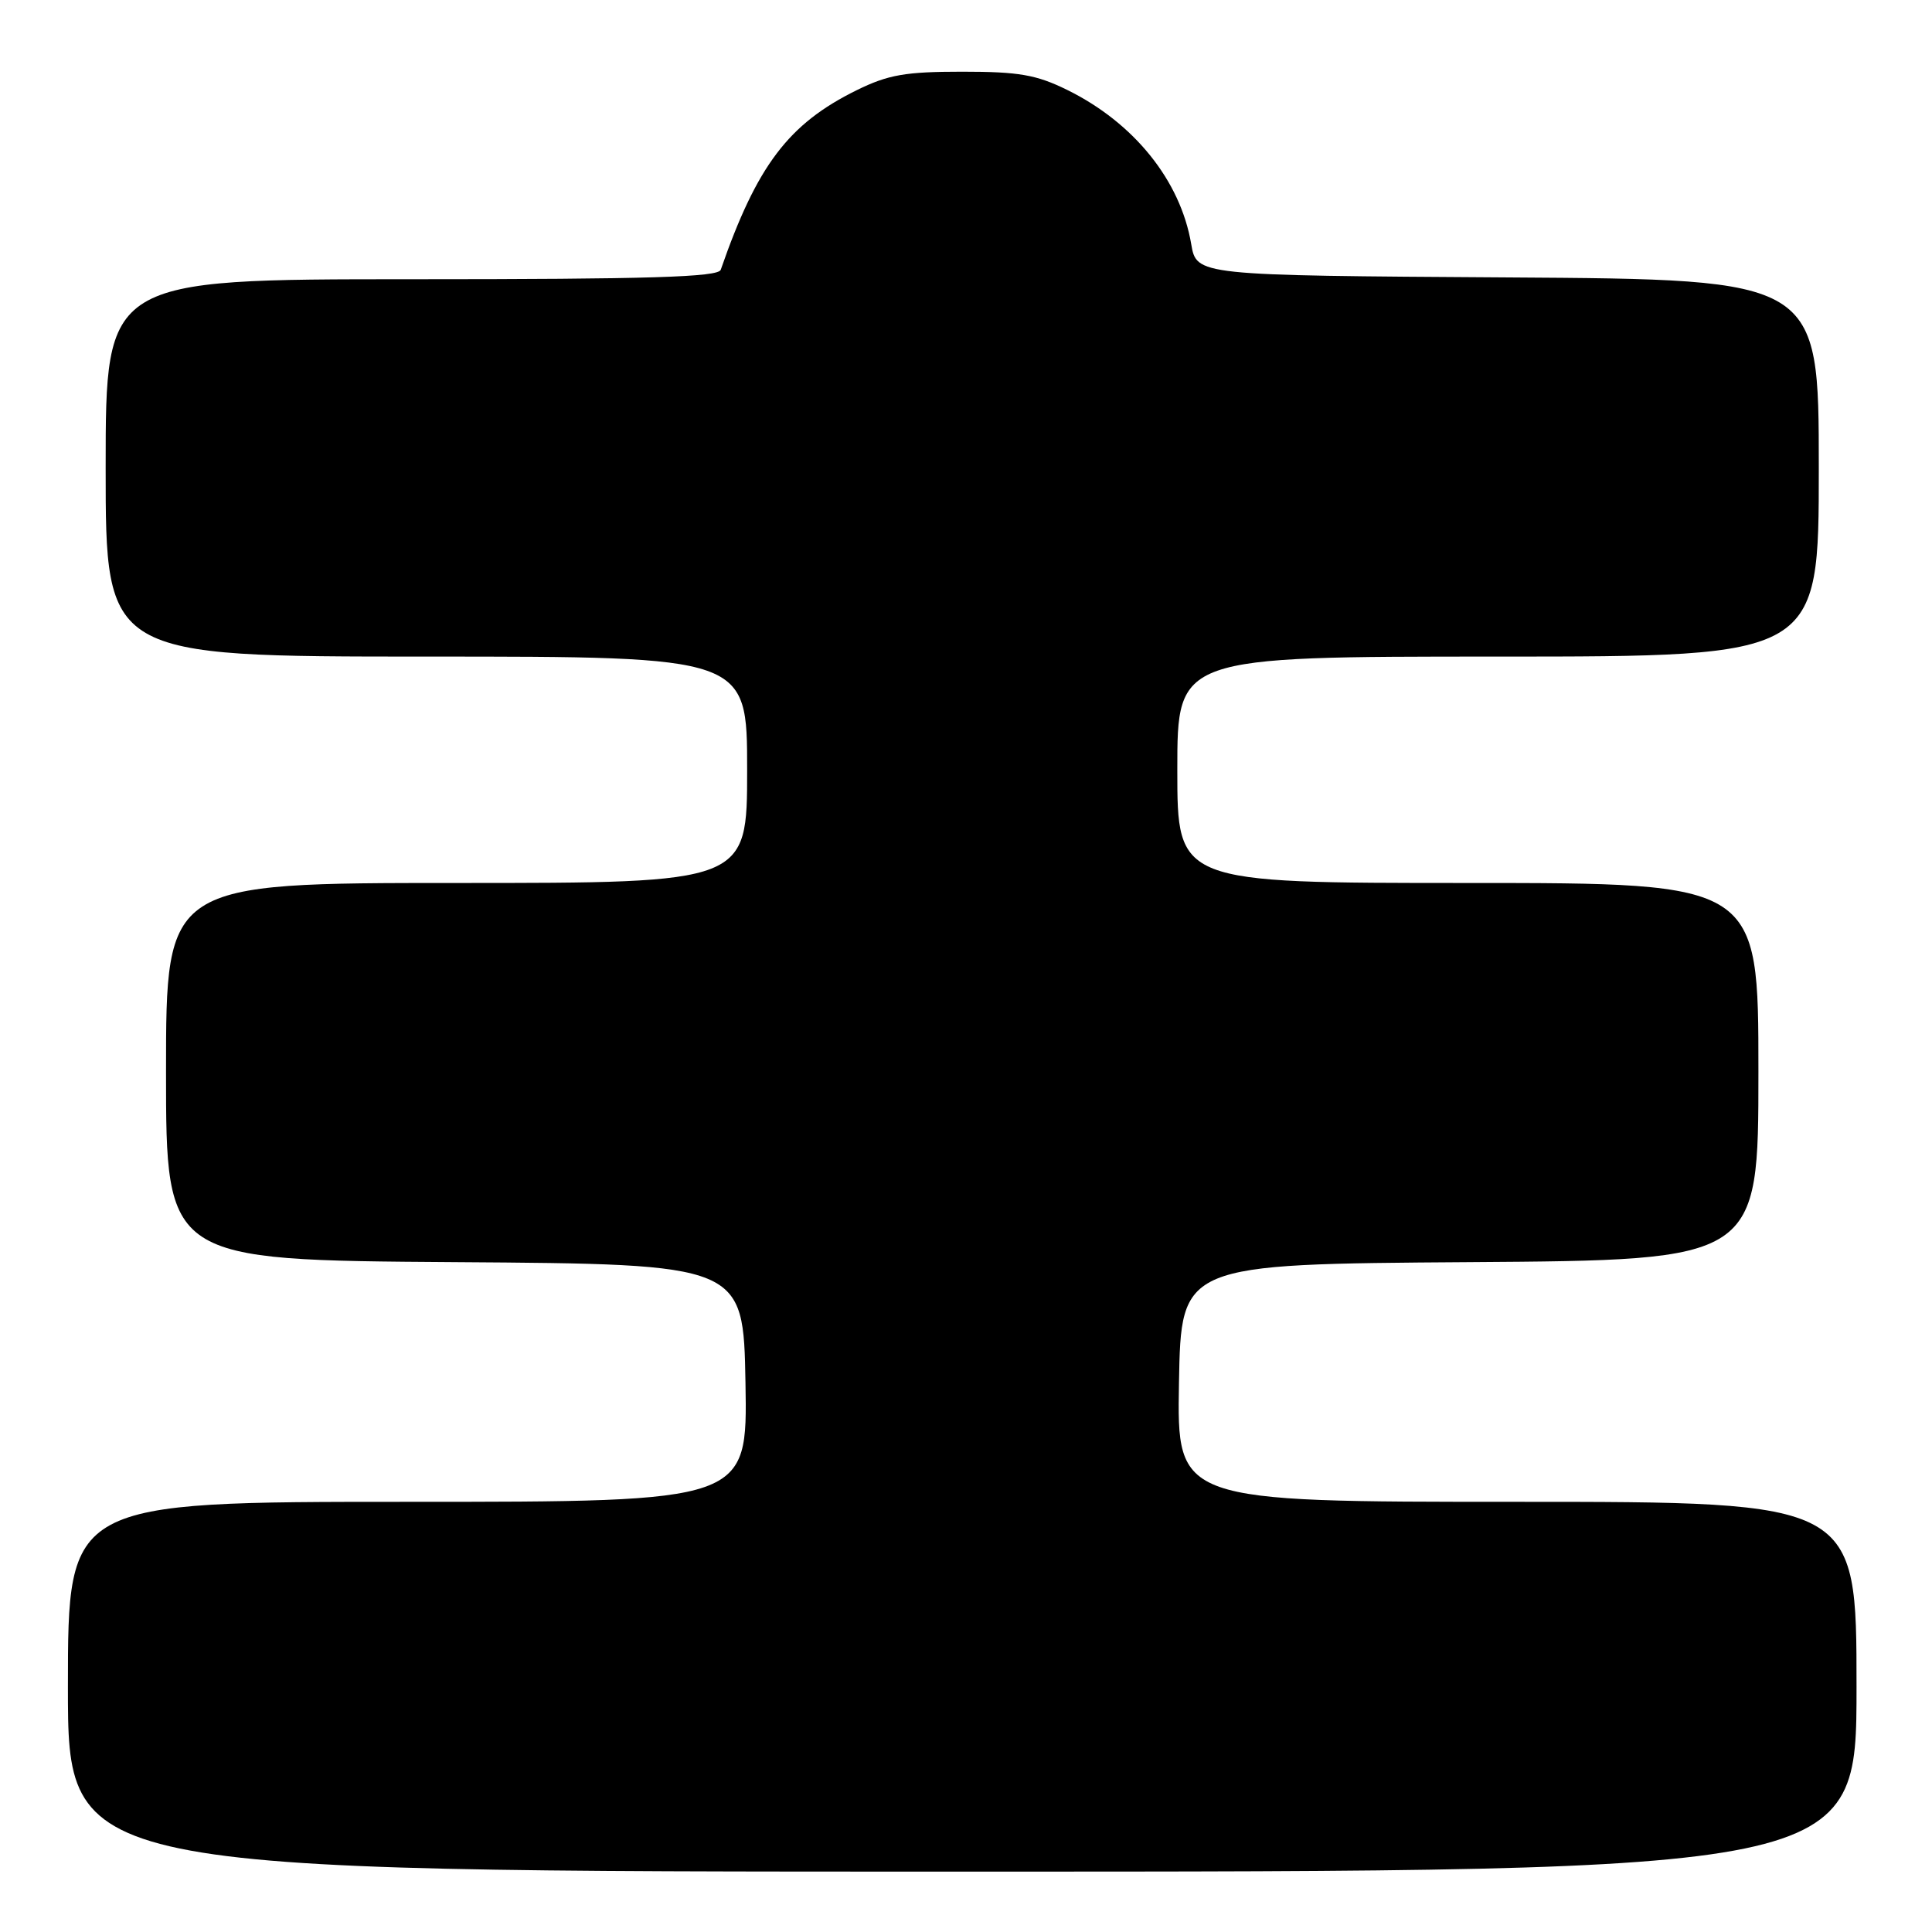 <?xml version="1.0" encoding="UTF-8" standalone="no"?>
<!DOCTYPE svg PUBLIC "-//W3C//DTD SVG 1.1//EN" "http://www.w3.org/Graphics/SVG/1.1/DTD/svg11.dtd" >
<svg xmlns="http://www.w3.org/2000/svg" xmlns:xlink="http://www.w3.org/1999/xlink" version="1.1" viewBox="0 0 256 256">
 <g >
 <path fill="currentColor"
d=" M 246.00 223.50 C 246.00 199.00 246.00 199.00 200.97 199.00 C 155.95 199.00 155.95 199.00 156.22 183.25 C 156.50 167.50 156.50 167.50 194.75 167.24 C 233.00 166.98 233.00 166.98 233.00 141.99 C 233.00 117.00 233.00 117.00 194.50 117.00 C 156.00 117.00 156.00 117.00 156.00 102.00 C 156.00 87.00 156.00 87.00 198.50 87.00 C 241.00 87.00 241.00 87.00 241.00 62.01 C 241.00 37.02 241.00 37.02 199.78 36.76 C 158.55 36.50 158.55 36.50 157.84 32.33 C 156.41 23.91 150.25 16.27 141.42 11.92 C 137.32 9.90 135.00 9.50 127.50 9.50 C 119.97 9.50 117.69 9.90 113.52 11.95 C 104.48 16.40 100.30 21.92 95.50 35.75 C 95.16 36.72 86.06 37.00 54.53 37.00 C 14.00 37.00 14.00 37.00 14.00 62.00 C 14.00 87.00 14.00 87.00 56.50 87.00 C 99.00 87.00 99.00 87.00 99.00 102.00 C 99.00 117.00 99.00 117.00 60.50 117.00 C 22.00 117.00 22.00 117.00 22.00 141.99 C 22.00 166.98 22.00 166.98 60.25 167.24 C 98.50 167.50 98.50 167.50 98.78 183.25 C 99.05 199.00 99.05 199.00 54.03 199.00 C 9.00 199.00 9.00 199.00 9.00 223.50 C 9.00 248.00 9.00 248.00 127.50 248.00 C 246.00 248.00 246.00 248.00 246.00 223.50 Z "/>
</g>
</svg>